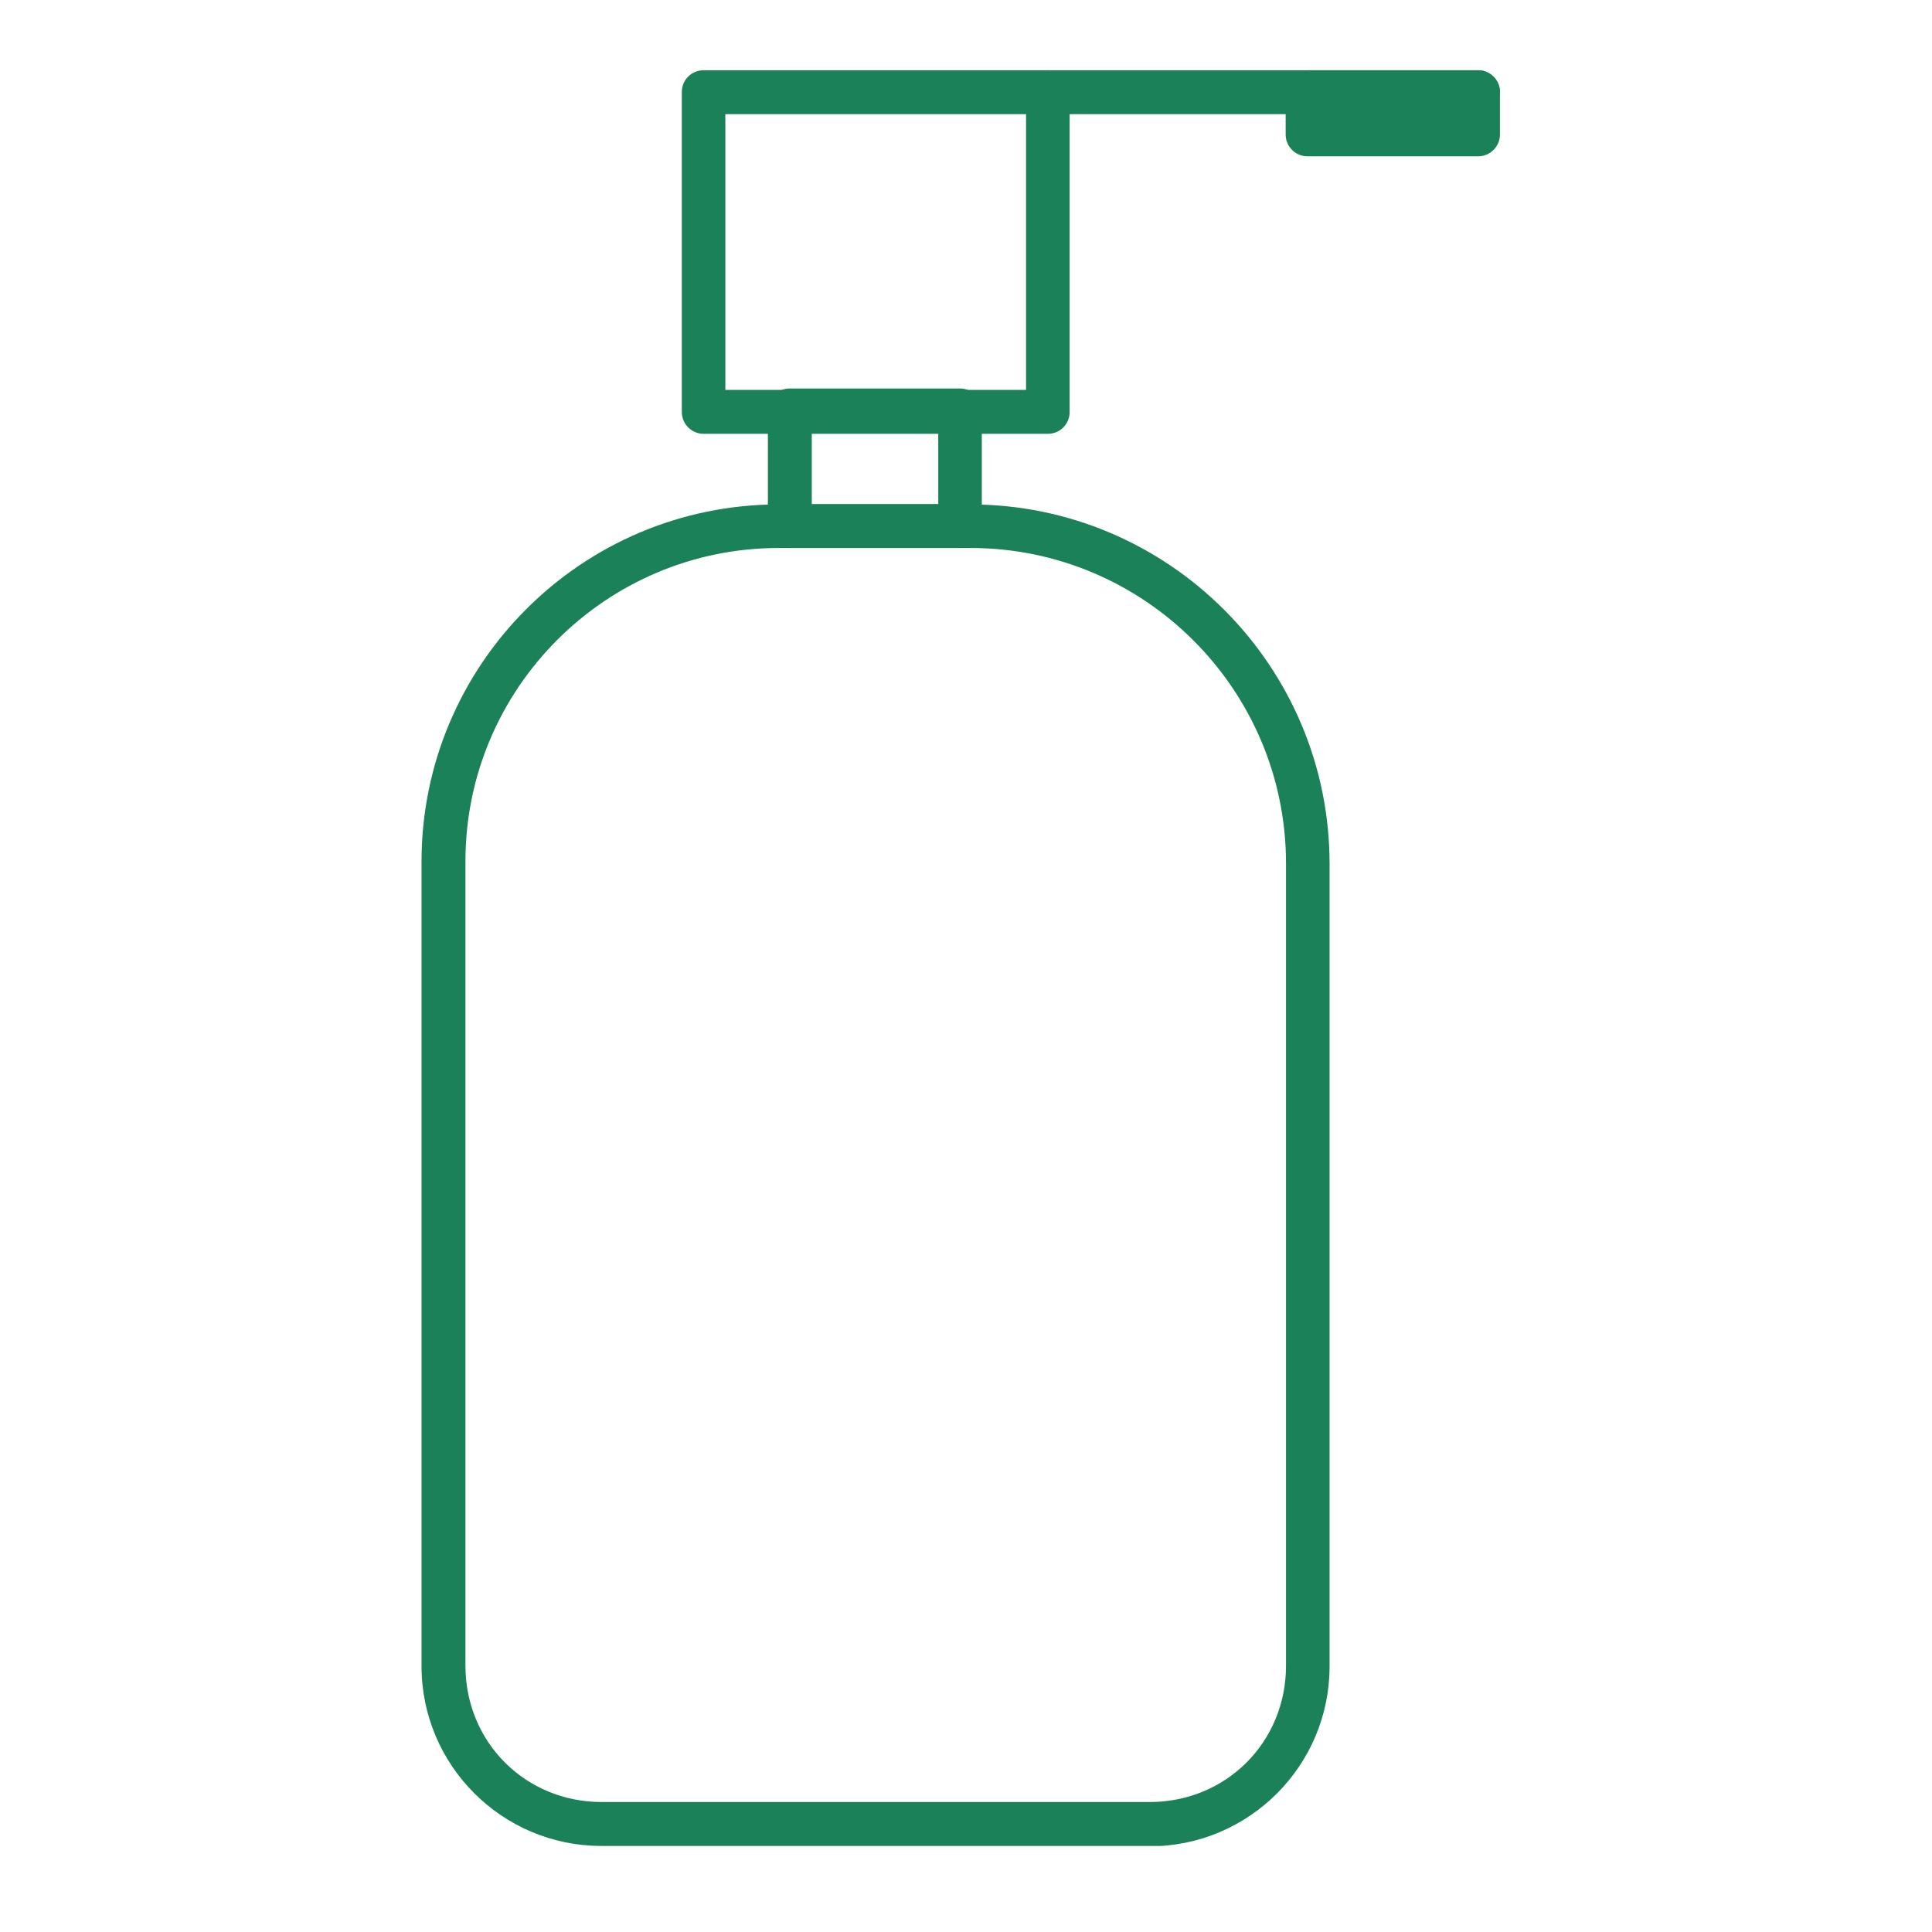 <svg width="33" height="33" viewBox="0 0 33 33" fill="none" xmlns="http://www.w3.org/2000/svg">
<g clip-path="url(#clip0_7030_20197)">
<path d="M19.638 31.53H10.272C8.574 31.53 7.2 30.15 7.2 28.458V14.718C7.2 11.352 9.936 8.616 13.302 8.616H16.572C19.956 8.616 22.71 11.37 22.71 14.754V28.464C22.71 30.162 21.33 31.536 19.638 31.536V31.53ZM13.302 9.36C10.35 9.36 7.95 11.76 7.95 14.712V28.452C7.95 29.754 8.97 30.78 10.278 30.78H19.638C20.94 30.78 21.966 29.76 21.966 28.452V14.748C21.966 11.778 19.548 9.36 16.578 9.36H13.308H13.302Z" fill="#1B8158"/>
<path d="M16.398 9.36H13.488C13.284 9.36 13.116 9.192 13.116 8.988V7.008C13.116 6.798 13.284 6.636 13.488 6.636H16.398C16.602 6.636 16.77 6.804 16.77 7.008V8.988C16.77 9.198 16.602 9.36 16.398 9.36ZM13.866 8.61H16.026V7.38H13.866V8.61Z" fill="#1B8158"/>
<path d="M17.898 7.41H12.018C11.813 7.41 11.646 7.242 11.646 7.038V1.572C11.646 1.362 11.813 1.2 12.018 1.2H17.898C18.102 1.2 18.27 1.368 18.27 1.572V7.038C18.27 7.248 18.102 7.41 17.898 7.41ZM12.396 6.66H17.526V1.95H12.389V6.66H12.396Z" fill="#1B8158"/>
<path d="M25.248 1.95H17.898C17.694 1.95 17.526 1.782 17.526 1.578C17.526 1.374 17.688 1.2 17.898 1.2H25.248C25.452 1.2 25.62 1.368 25.62 1.572C25.62 1.776 25.452 1.944 25.248 1.944V1.95Z" fill="#1B8158"/>
<path d="M25.248 1.2H22.332C22.127 1.2 21.96 1.367 21.96 1.572V2.298C21.96 2.503 22.127 2.67 22.332 2.67H25.248C25.453 2.67 25.62 2.503 25.62 2.298V1.572C25.62 1.367 25.453 1.2 25.248 1.2Z" fill="#1B8158"/>
</g>
<defs>
<clipPath id="clip0_7030_20197">
<rect width="18.42" height="30.33" fill="white" transform="translate(7.2 1.2)"/>
</clipPath>
</defs>
</svg>
